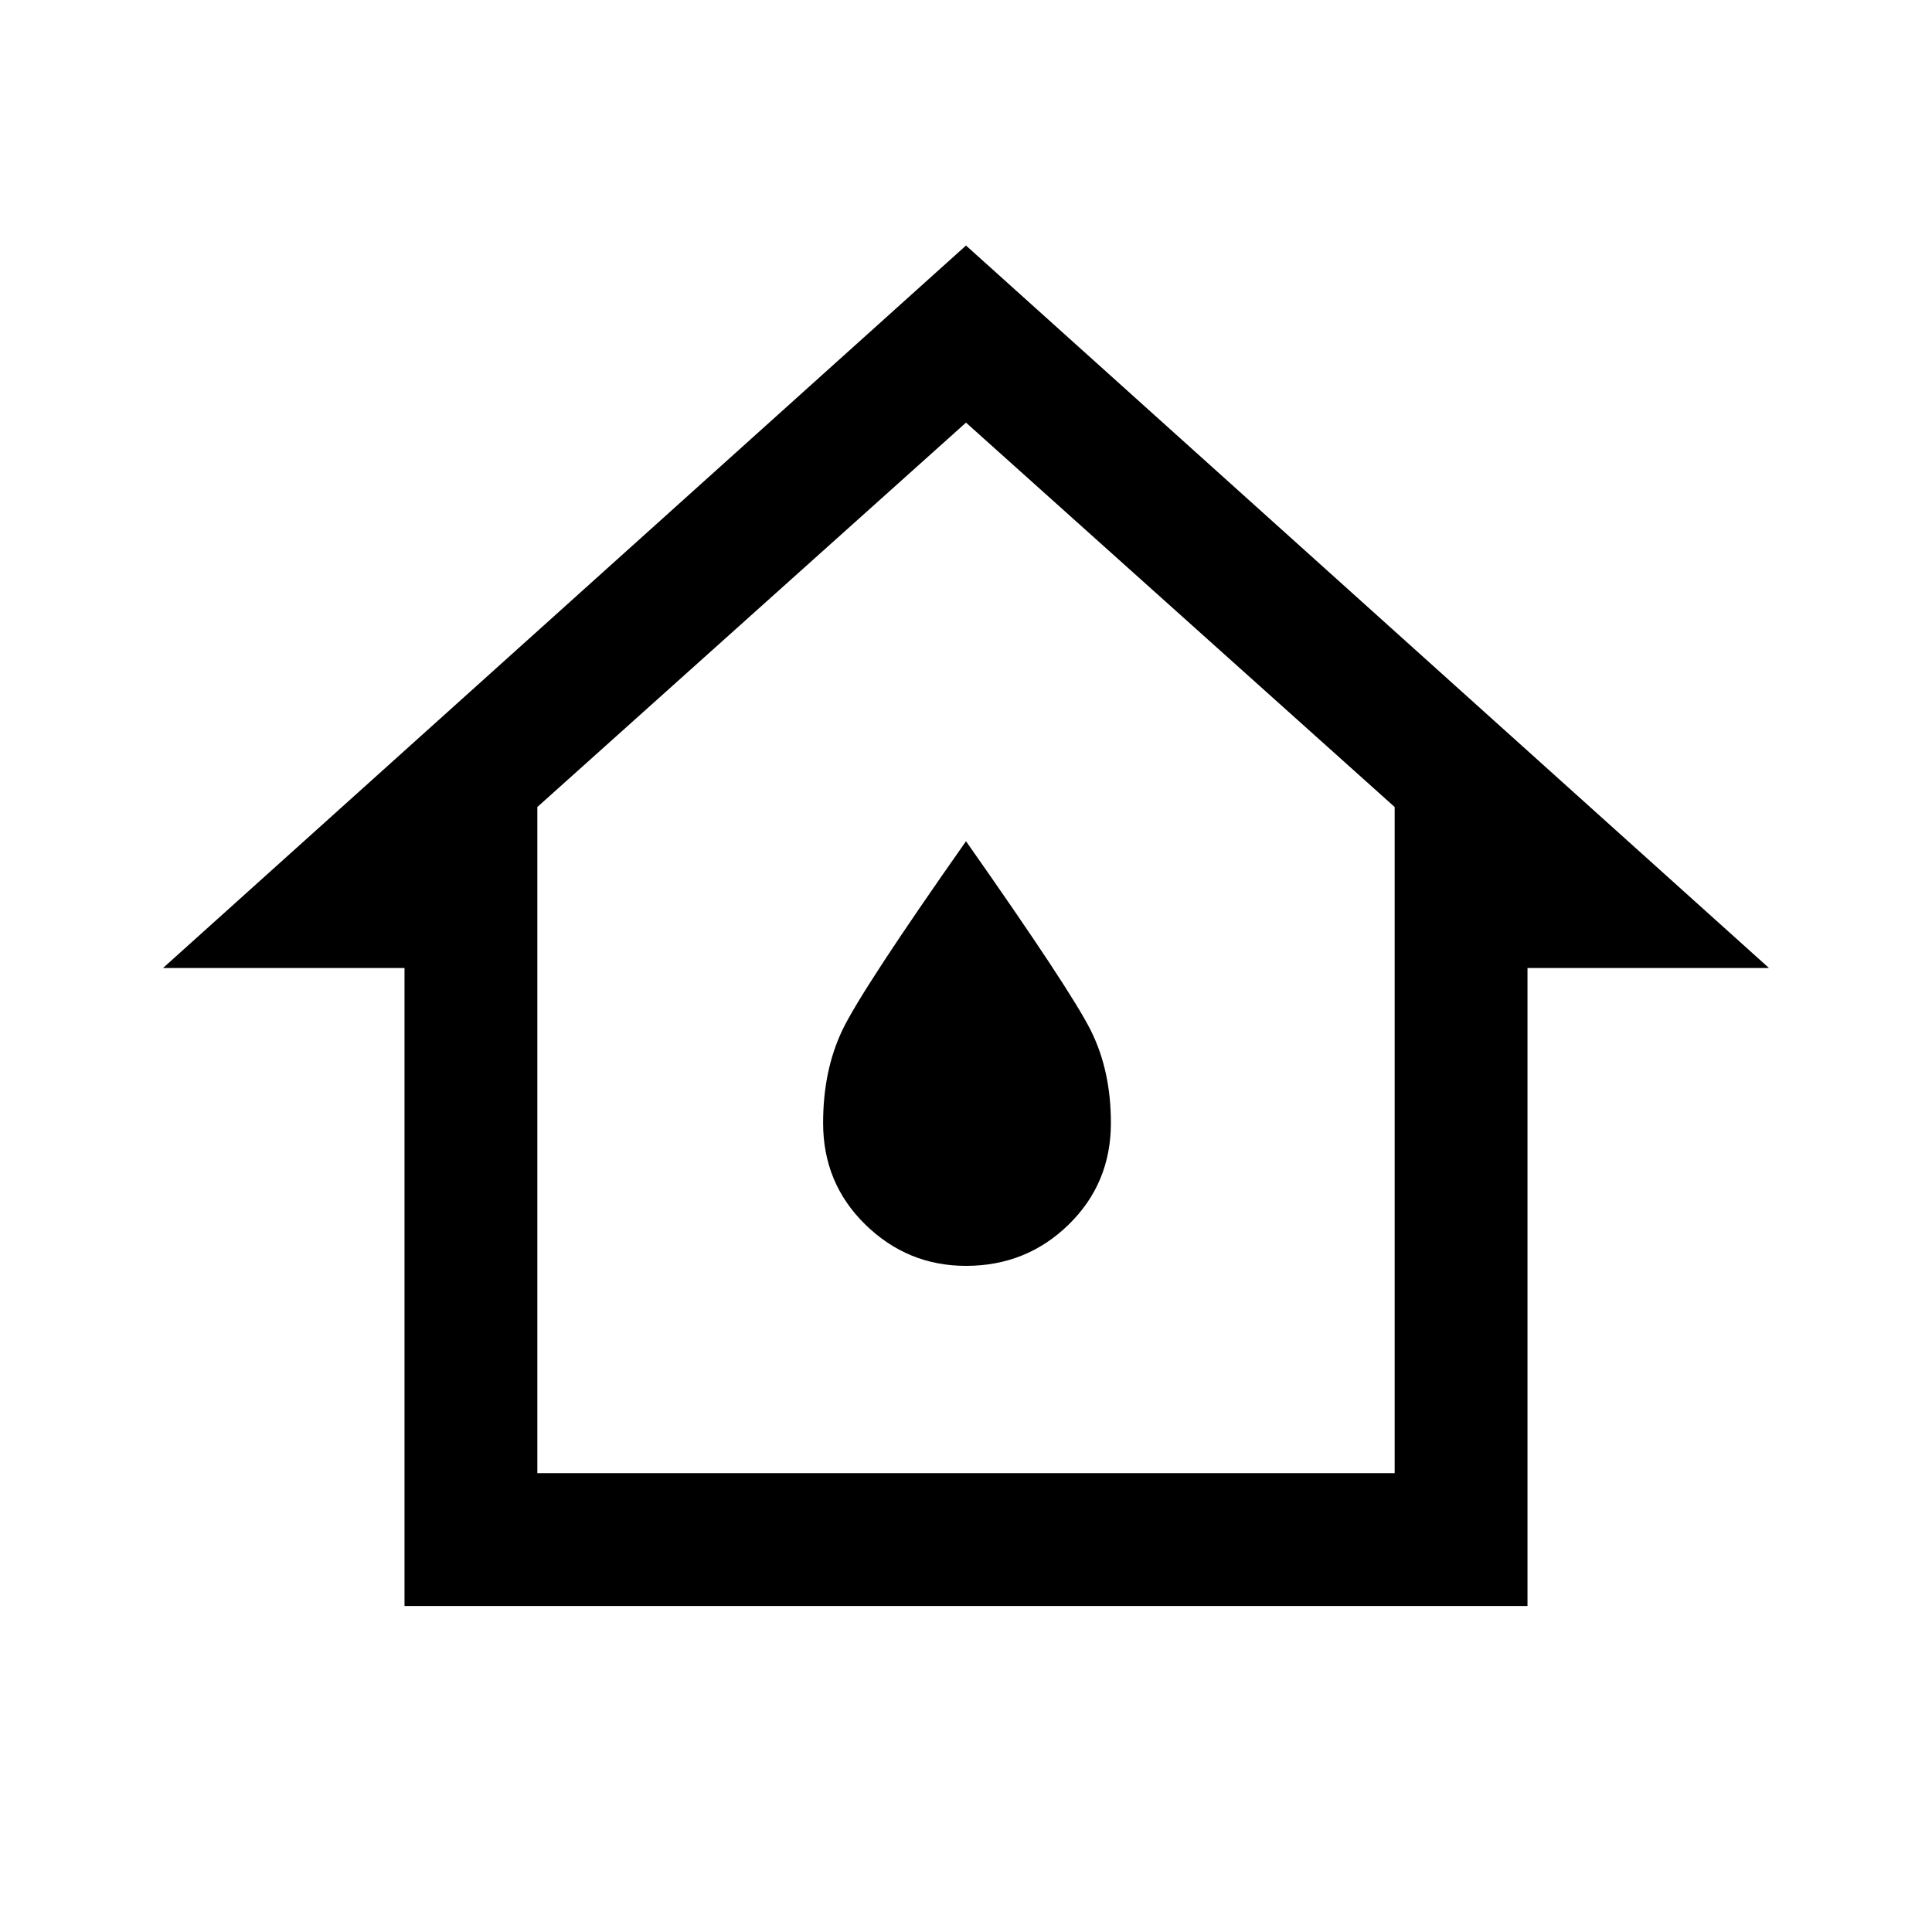 <svg xmlns="http://www.w3.org/2000/svg" height="48" width="48"><path d="M10.05 39.9V24.05H4.05L24 6.1L43.95 24.05H37.95V39.9ZM13.35 36.6H34.65V20.05L24 10.5L13.35 20.05ZM24 31.45Q25.5 31.45 26.55 30.425Q27.6 29.4 27.6 27.9Q27.6 26.6 27.1 25.6Q26.6 24.6 24 20.9Q21.4 24.6 20.925 25.6Q20.45 26.6 20.45 27.9Q20.45 29.4 21.5 30.425Q22.55 31.45 24 31.45ZM24 23.5Z"/></svg>